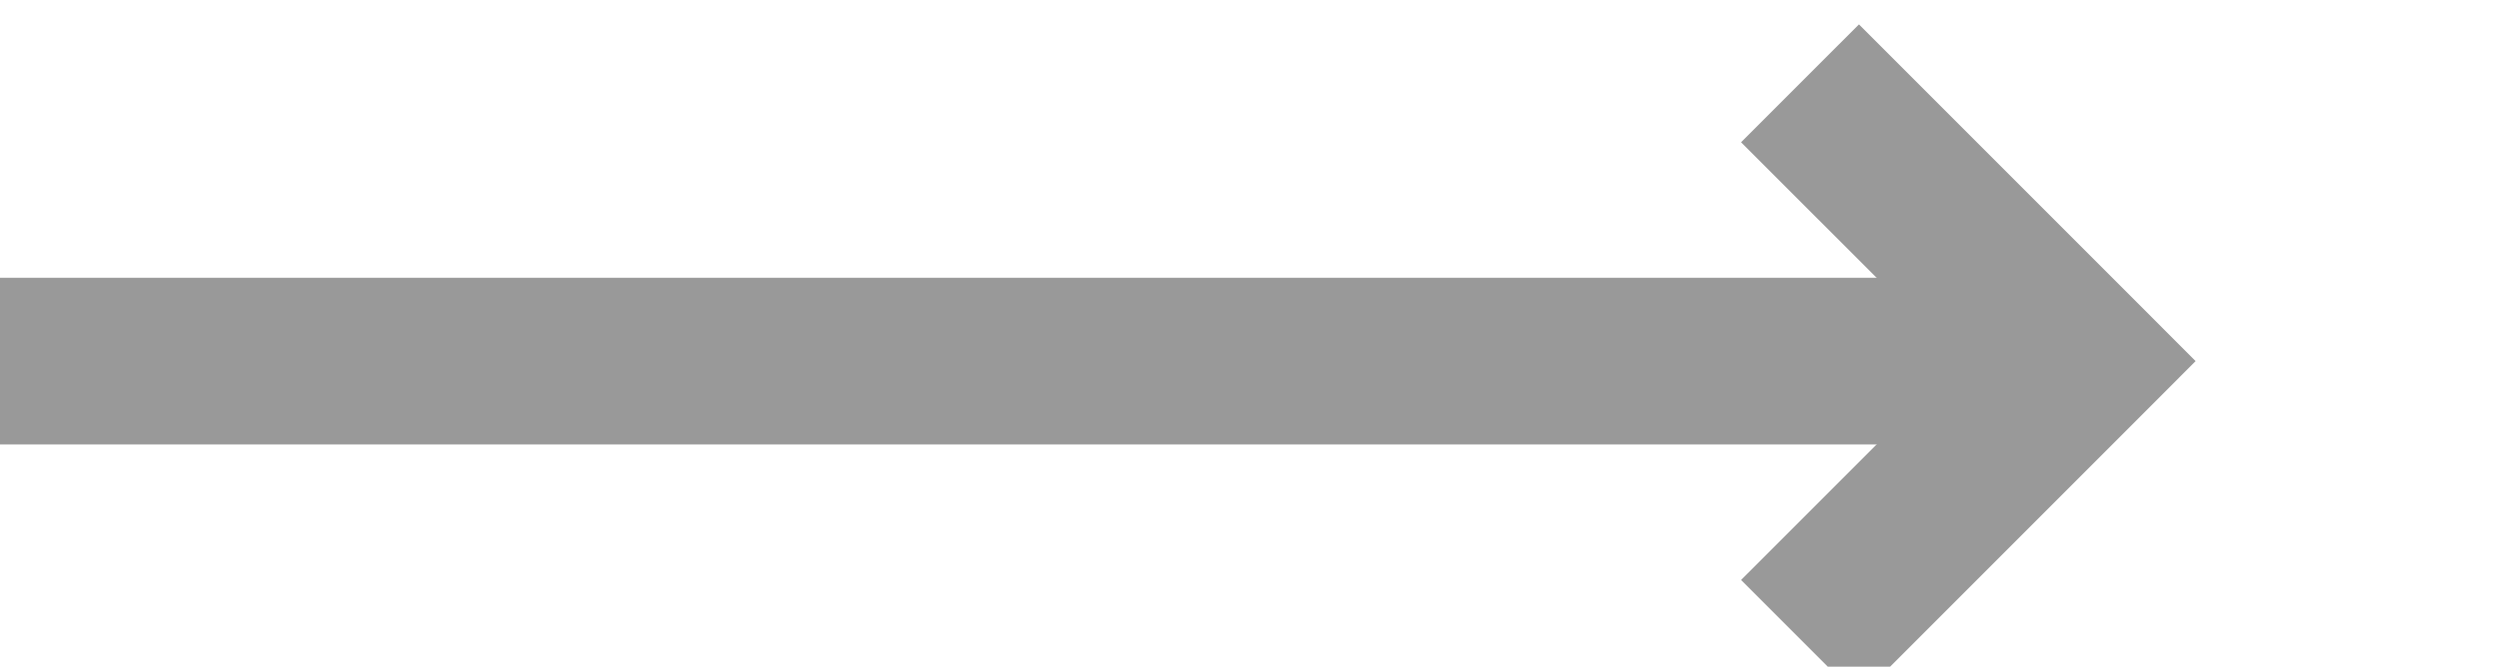 ﻿<?xml version="1.0" encoding="utf-8"?>
<svg version="1.1" xmlns:xlink="http://www.w3.org/1999/xlink" width="45px" height="12px" preserveAspectRatio="xMinYMid meet" viewBox="376 3620  45 10" xmlns="http://www.w3.org/2000/svg">
  <path d="M 376 3625.5  L 412.5 3625.5  " stroke-width="3" stroke="#999999" fill="none" />
  <path d="M 407.339 3621.561  L 411.279 3625.5  L 407.339 3629.439  L 409.461 3631.561  L 414.461 3626.561  L 415.521 3625.5  L 414.461 3624.439  L 409.461 3619.439  L 407.339 3621.561  Z " fill-rule="nonzero" fill="#999999" stroke="none" />
</svg>